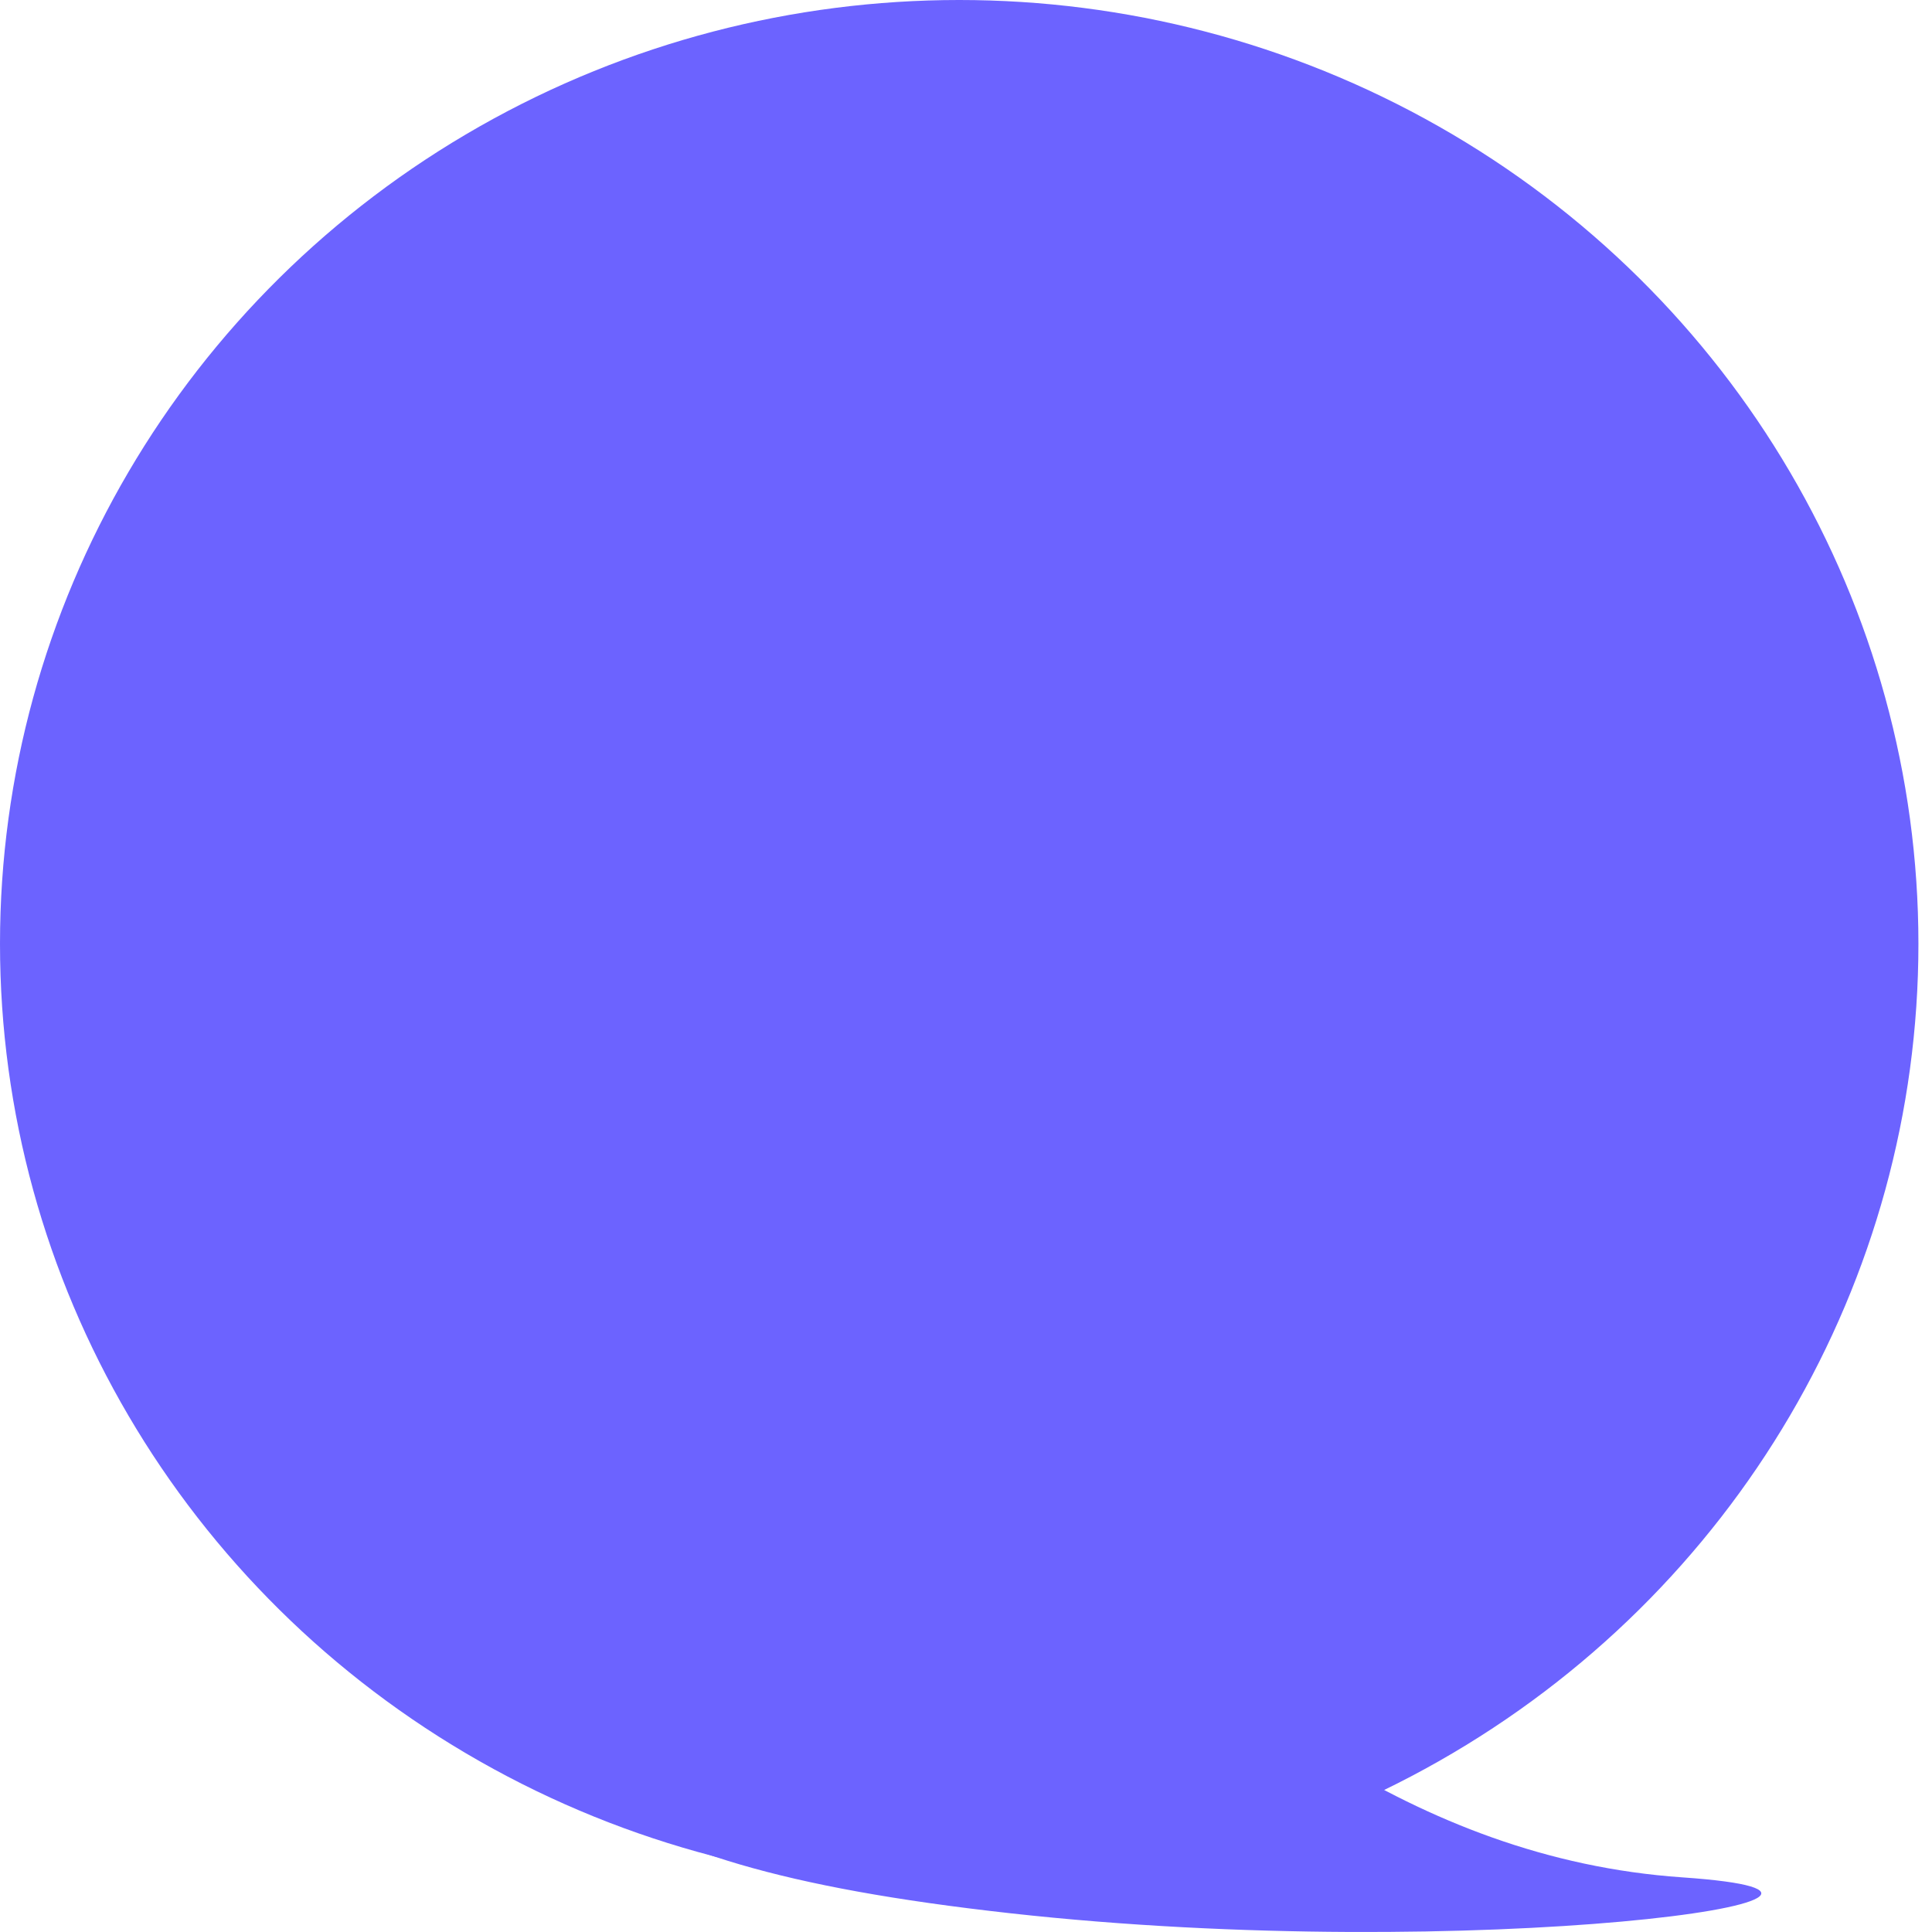 <svg width="99" height="99" viewBox="0 0 99 99" fill="none" xmlns="http://www.w3.org/2000/svg">
<ellipse cx="49.152" cy="48.364" rx="49.152" ry="48.364" fill="#6C63FF"/>
<path d="M17.873 79.642C5.049 66.22 8.411 37.061 8.411 37.061L29.439 30.227L33.382 54.409C33.382 54.409 45.101 71.367 53.621 78.854C62.294 86.476 72.283 95.241 86.213 96.201C100.144 97.162 75.437 100.67 51.781 98.041C28.125 95.413 27.949 90.188 17.873 79.642Z" fill="#6C63FF"/>
</svg>
